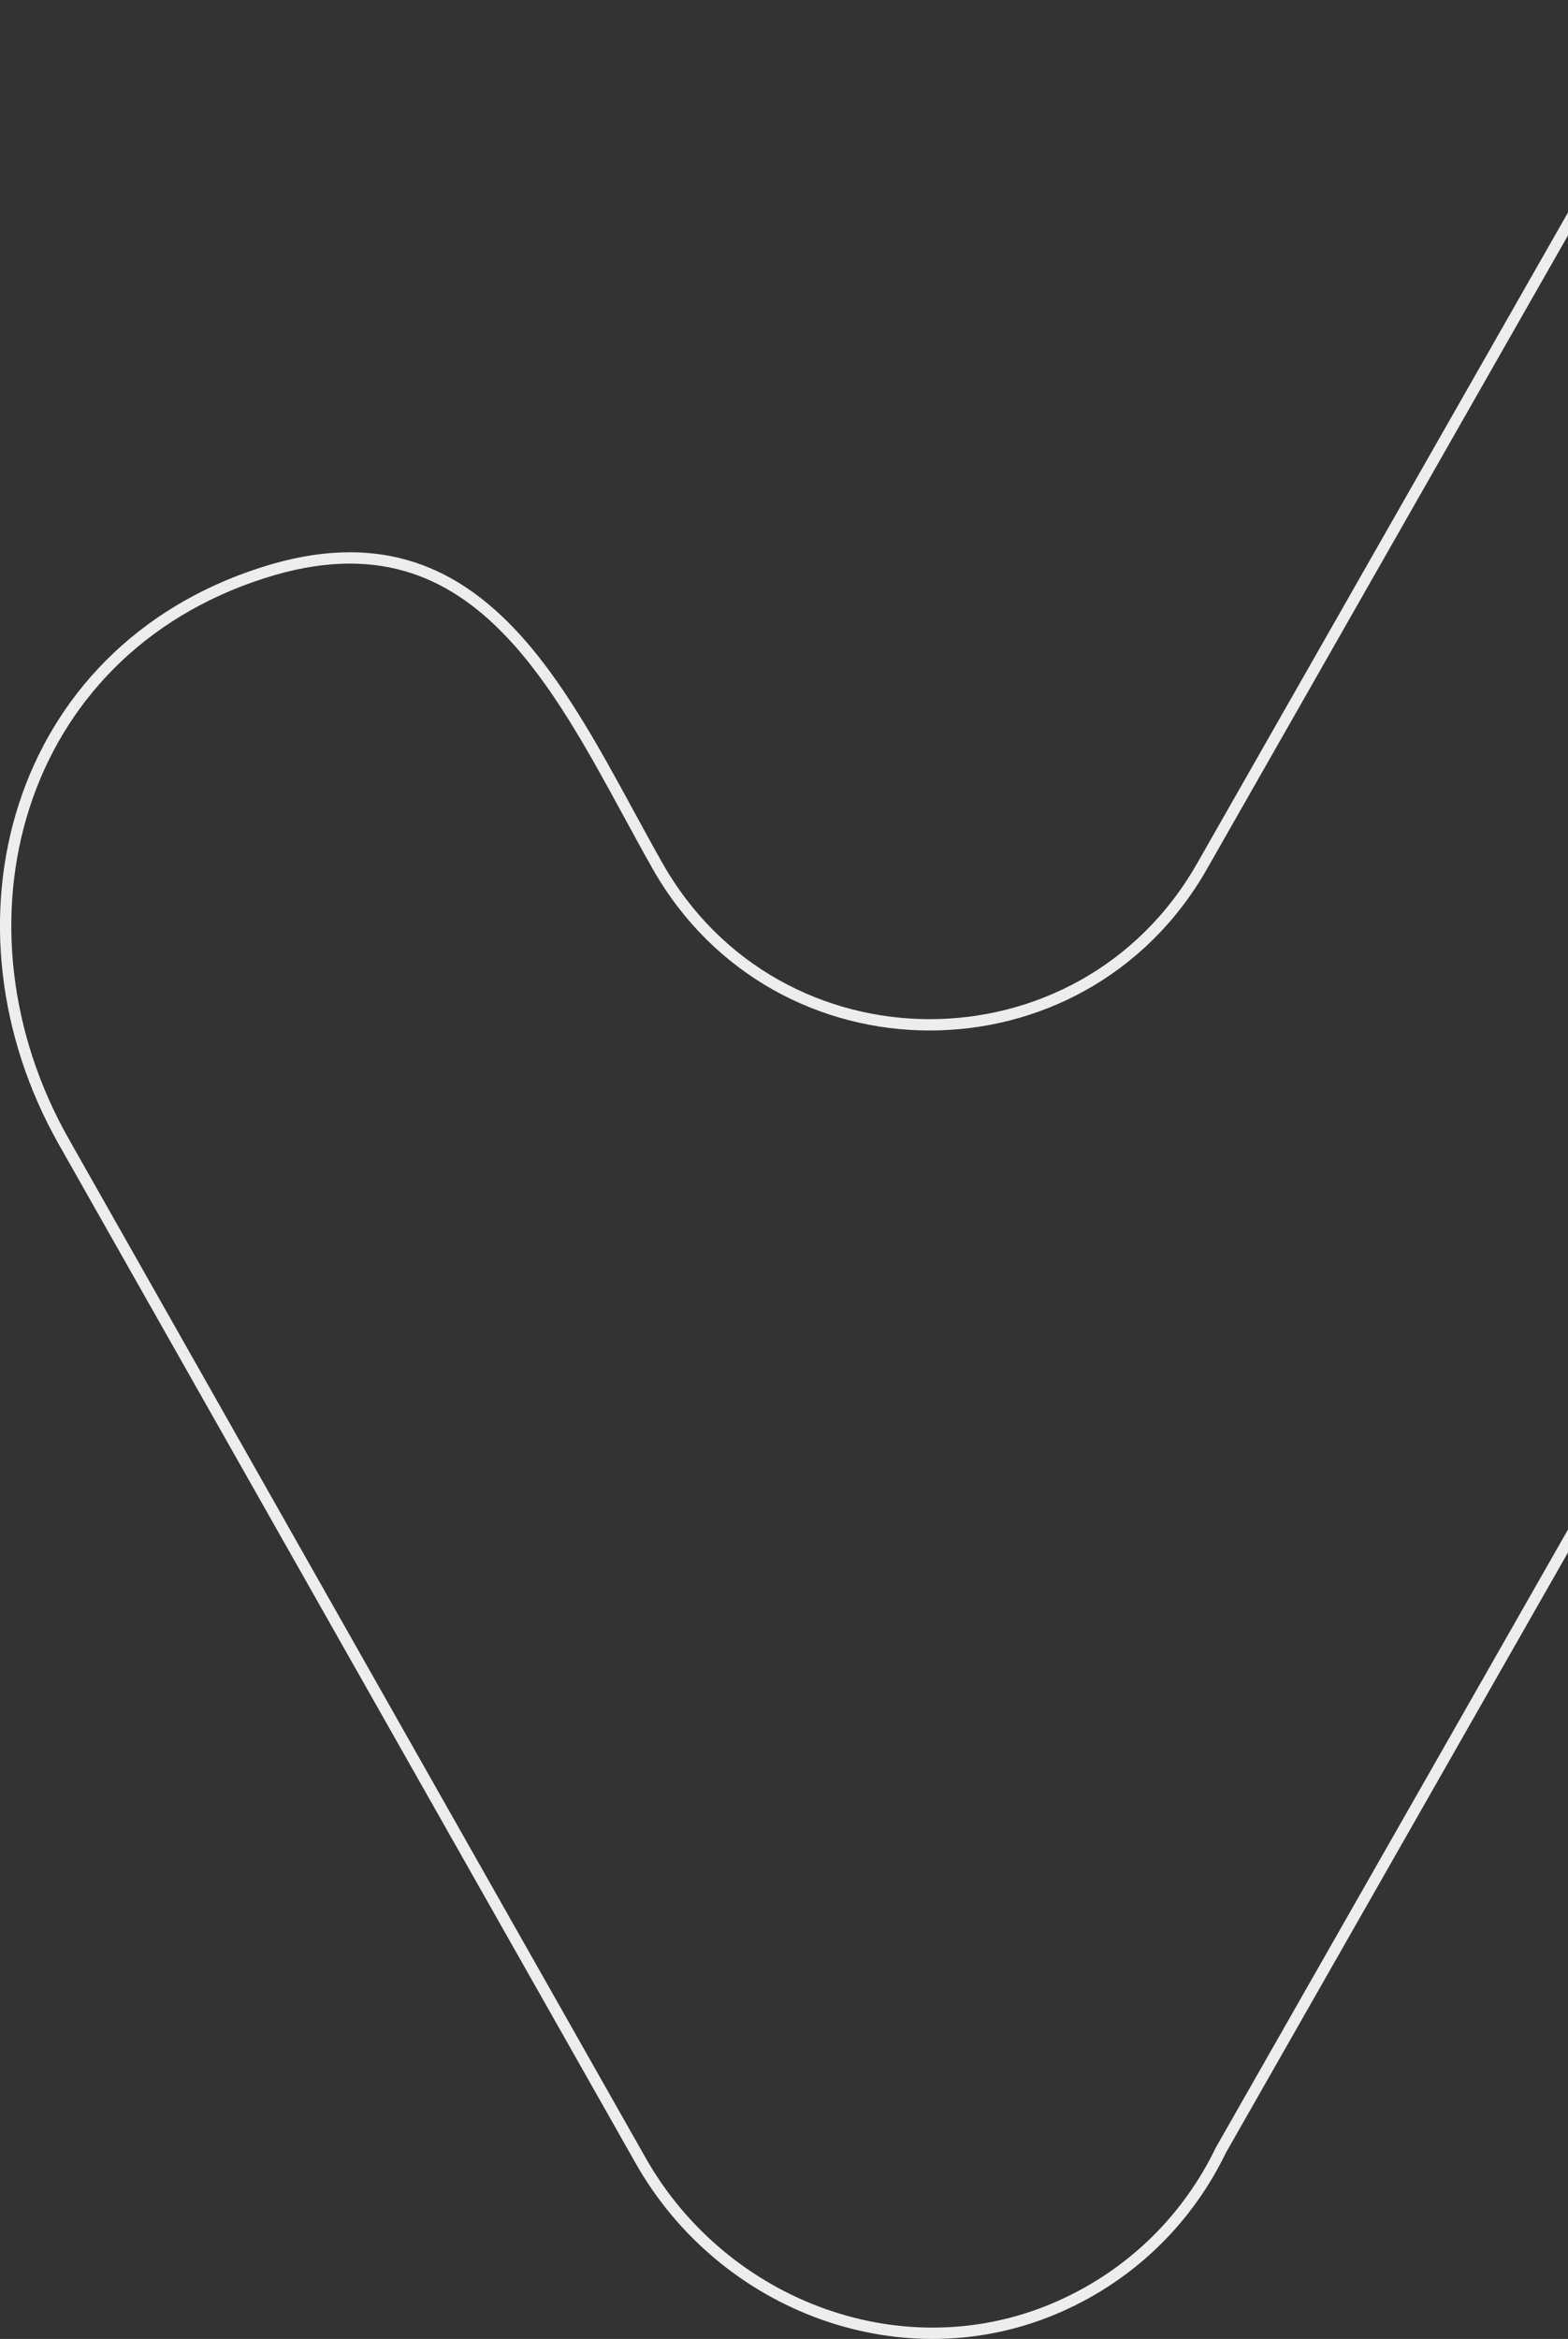 <svg width="415" height="619" viewBox="0 0 415 619" fill="none" xmlns="http://www.w3.org/2000/svg">
<rect x="0" y="0" width="415" height="619" fill="#333333" stroke="none"/>
<path d="M169.524 571.733L169.524 571.732L16.915 302.2L15.612 302.938L16.915 302.2C-15.539 244.897 3.767 172.541 69.707 151.542L69.708 151.542C84.56 146.798 96.924 146.666 107.486 149.693C118.058 152.723 126.958 158.955 134.815 167.159C147.289 180.185 156.949 197.95 166.419 215.365C168.943 220.006 171.453 224.622 174 229.118C205.726 285.175 286.17 285.273 318.095 229.32L318.095 229.319L423.115 45.019L423.116 45.018C448.849 -0.244 509.844 -13.257 552.073 20.592C585.506 47.465 592.765 95.9 571.444 133.312L323.166 568.961L323.141 569.006L323.118 569.052C314.604 586.684 300.094 601.639 280.552 610.332L280.551 610.333C239.726 628.523 191.614 610.788 169.524 571.733Z" stroke="#EDEDED" stroke-width="3"/>
</svg>
